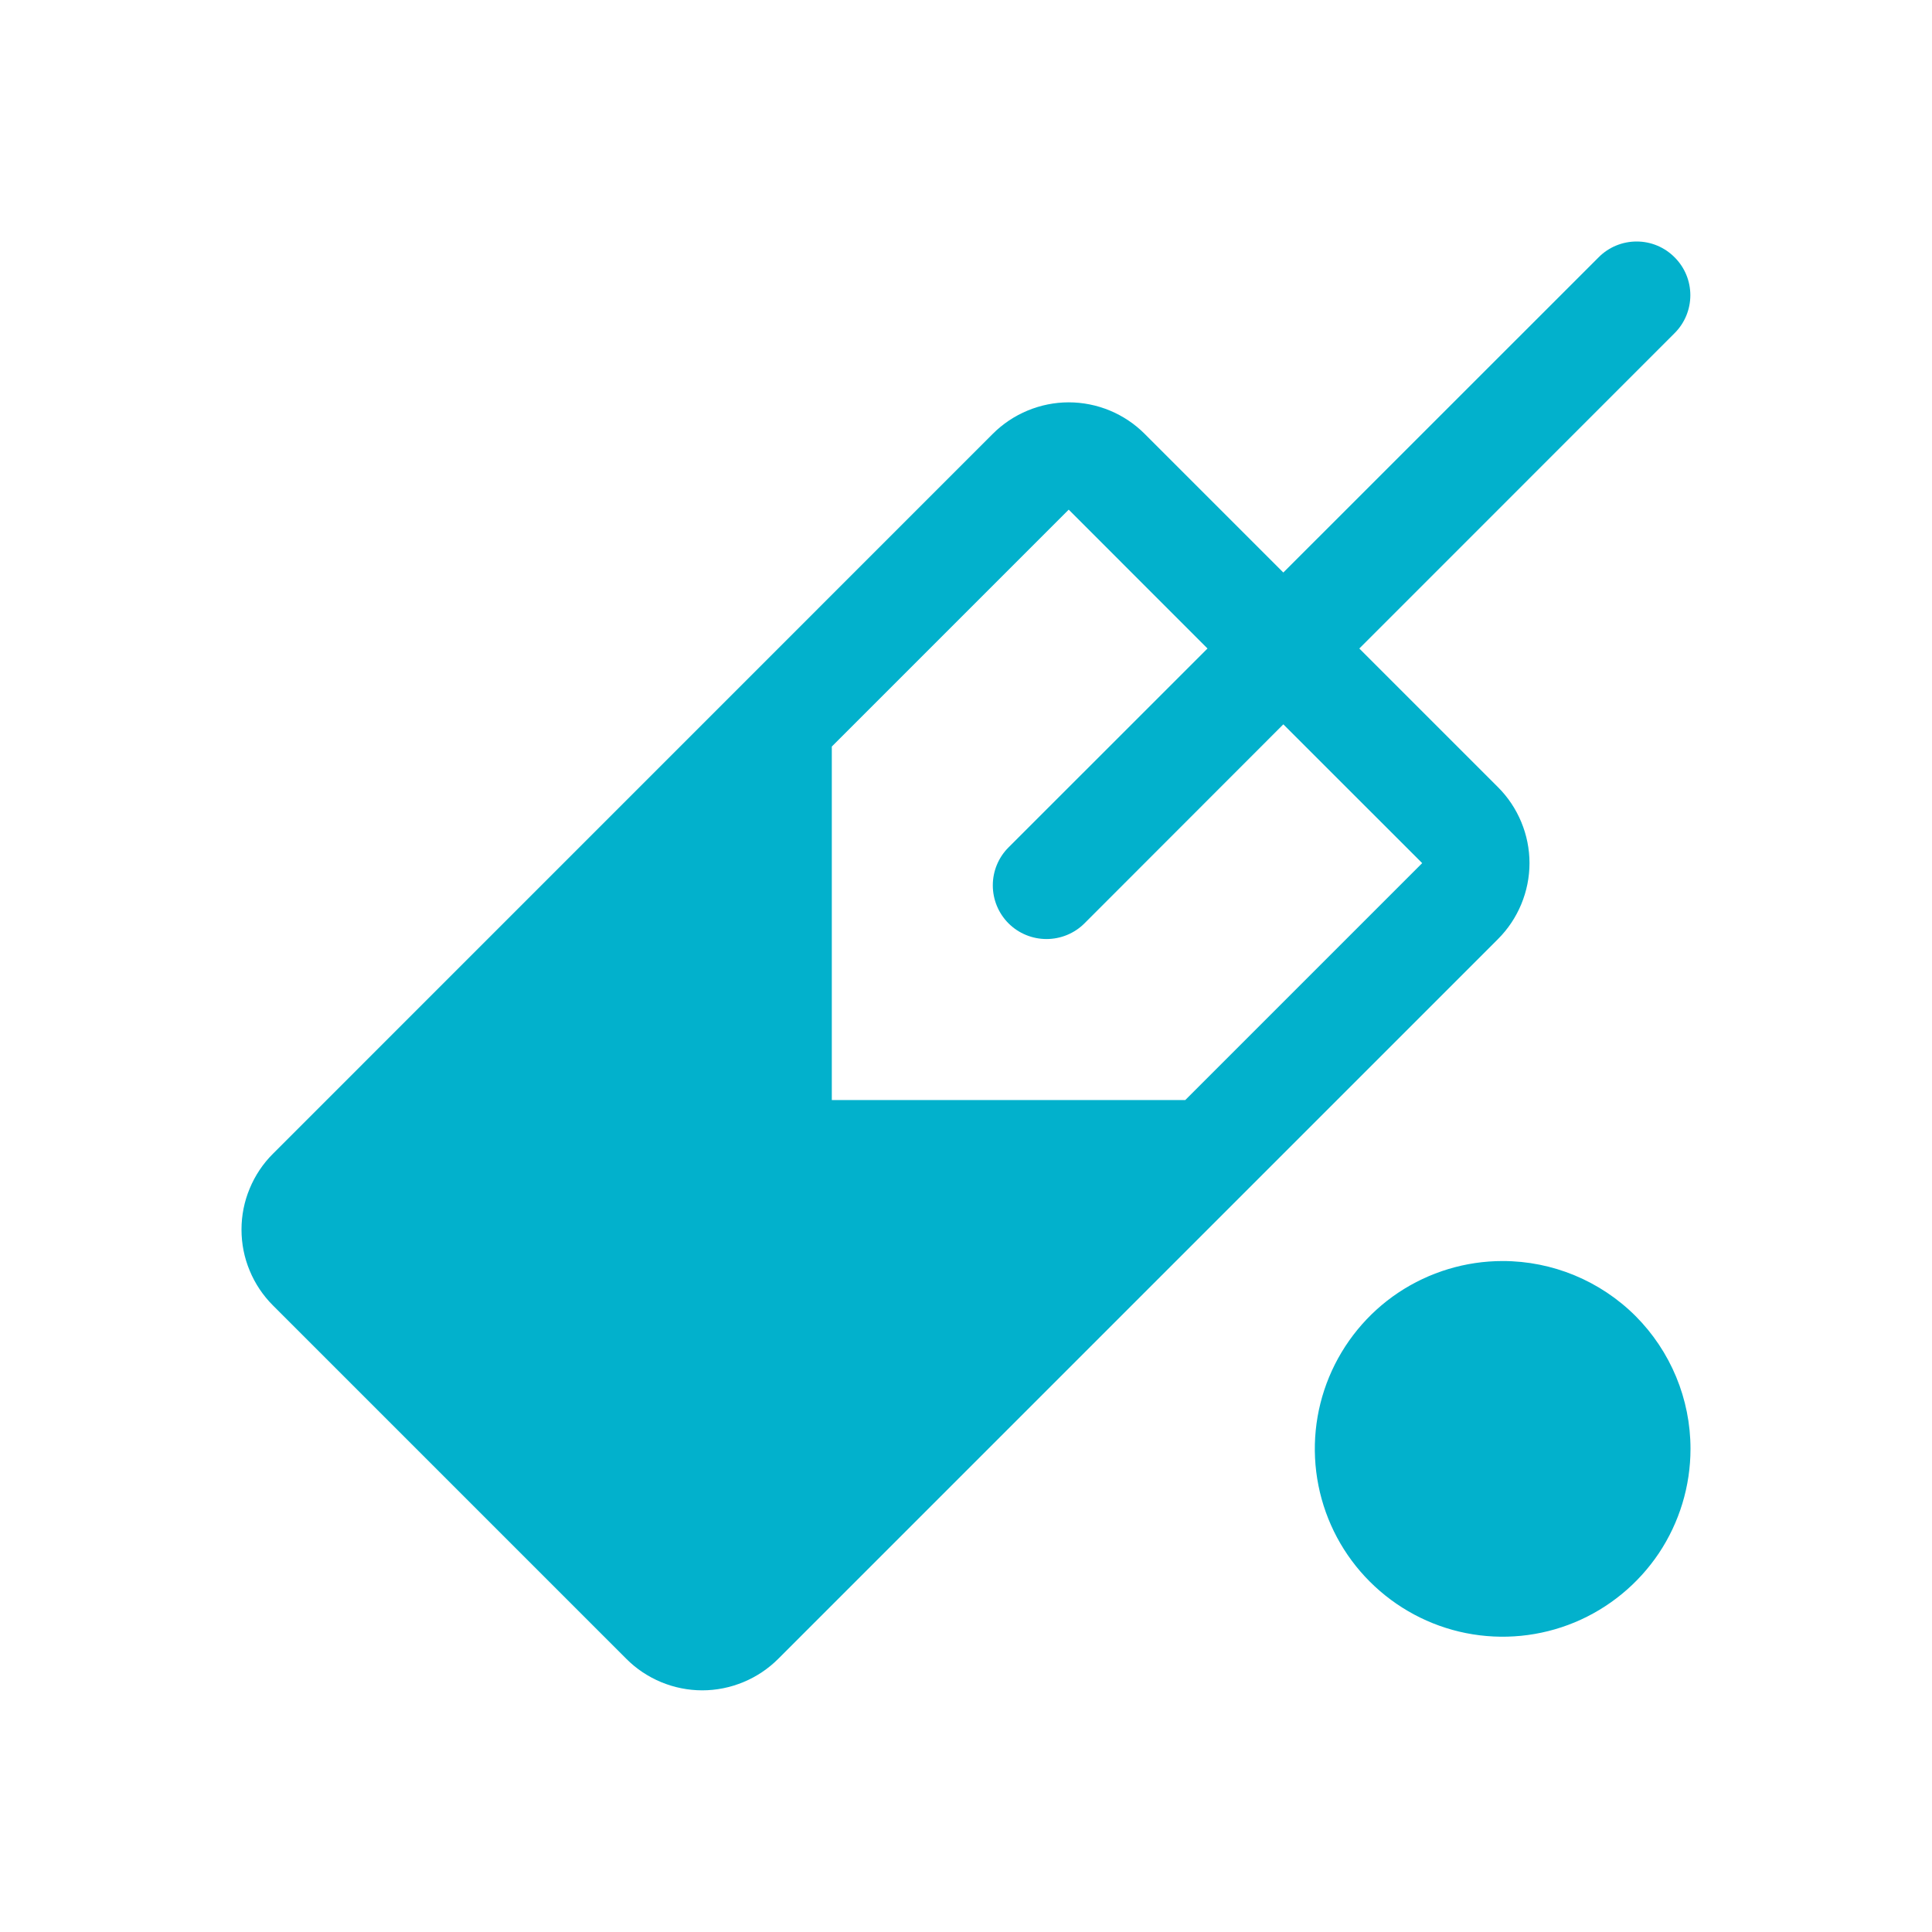 <svg width="24" height="24" viewBox="0 0 24 24" fill="none" xmlns="http://www.w3.org/2000/svg">
<g id="icons">
<path id="Vector" d="M3.391 16.217L7.781 20.607C7.904 20.731 8.052 20.829 8.213 20.896C8.375 20.963 8.548 20.998 8.724 20.998C8.899 20.998 9.072 20.963 9.234 20.896C9.396 20.829 9.543 20.731 9.667 20.607L18.609 11.665C18.733 11.541 18.831 11.394 18.898 11.232C18.965 11.07 19 10.897 19 10.722C19 10.547 18.965 10.373 18.898 10.212C18.831 10.05 18.733 9.903 18.609 9.779L16.886 8.056L20.802 4.139C20.928 4.014 20.998 3.844 20.998 3.667C20.998 3.49 20.928 3.321 20.802 3.196C20.677 3.07 20.508 3 20.331 3C20.154 3 19.984 3.07 19.859 3.196L15.942 7.112L14.219 5.389C14.095 5.265 13.948 5.167 13.787 5.1C13.625 5.033 13.451 4.998 13.276 4.998C13.101 4.998 12.928 5.033 12.766 5.1C12.604 5.167 12.457 5.265 12.333 5.389L3.391 14.332C3.267 14.455 3.169 14.602 3.102 14.764C3.034 14.926 3 15.099 3 15.274C3 15.45 3.034 15.623 3.102 15.785C3.169 15.947 3.267 16.093 3.391 16.217ZM13.276 6.331L15 8.056L12.528 10.527C12.403 10.652 12.333 10.821 12.333 10.998C12.333 11.175 12.403 11.345 12.528 11.47C12.653 11.595 12.823 11.665 13 11.665C13.177 11.665 13.347 11.595 13.472 11.47L15.942 8.998L17.667 10.722L14.724 13.665H10.333V9.274L13.276 6.331ZM21 17.998C21 18.46 20.863 18.911 20.607 19.295C20.35 19.678 19.986 19.977 19.56 20.154C19.133 20.331 18.664 20.377 18.211 20.287C17.759 20.197 17.343 19.974 17.017 19.648C16.69 19.322 16.468 18.906 16.378 18.453C16.288 18.001 16.334 17.532 16.511 17.105C16.688 16.679 16.987 16.314 17.37 16.058C17.754 15.802 18.205 15.665 18.667 15.665C19.285 15.665 19.879 15.911 20.317 16.348C20.754 16.786 21 17.379 21 17.998Z" fill="#02B1CC"/>
</g>
</svg>
